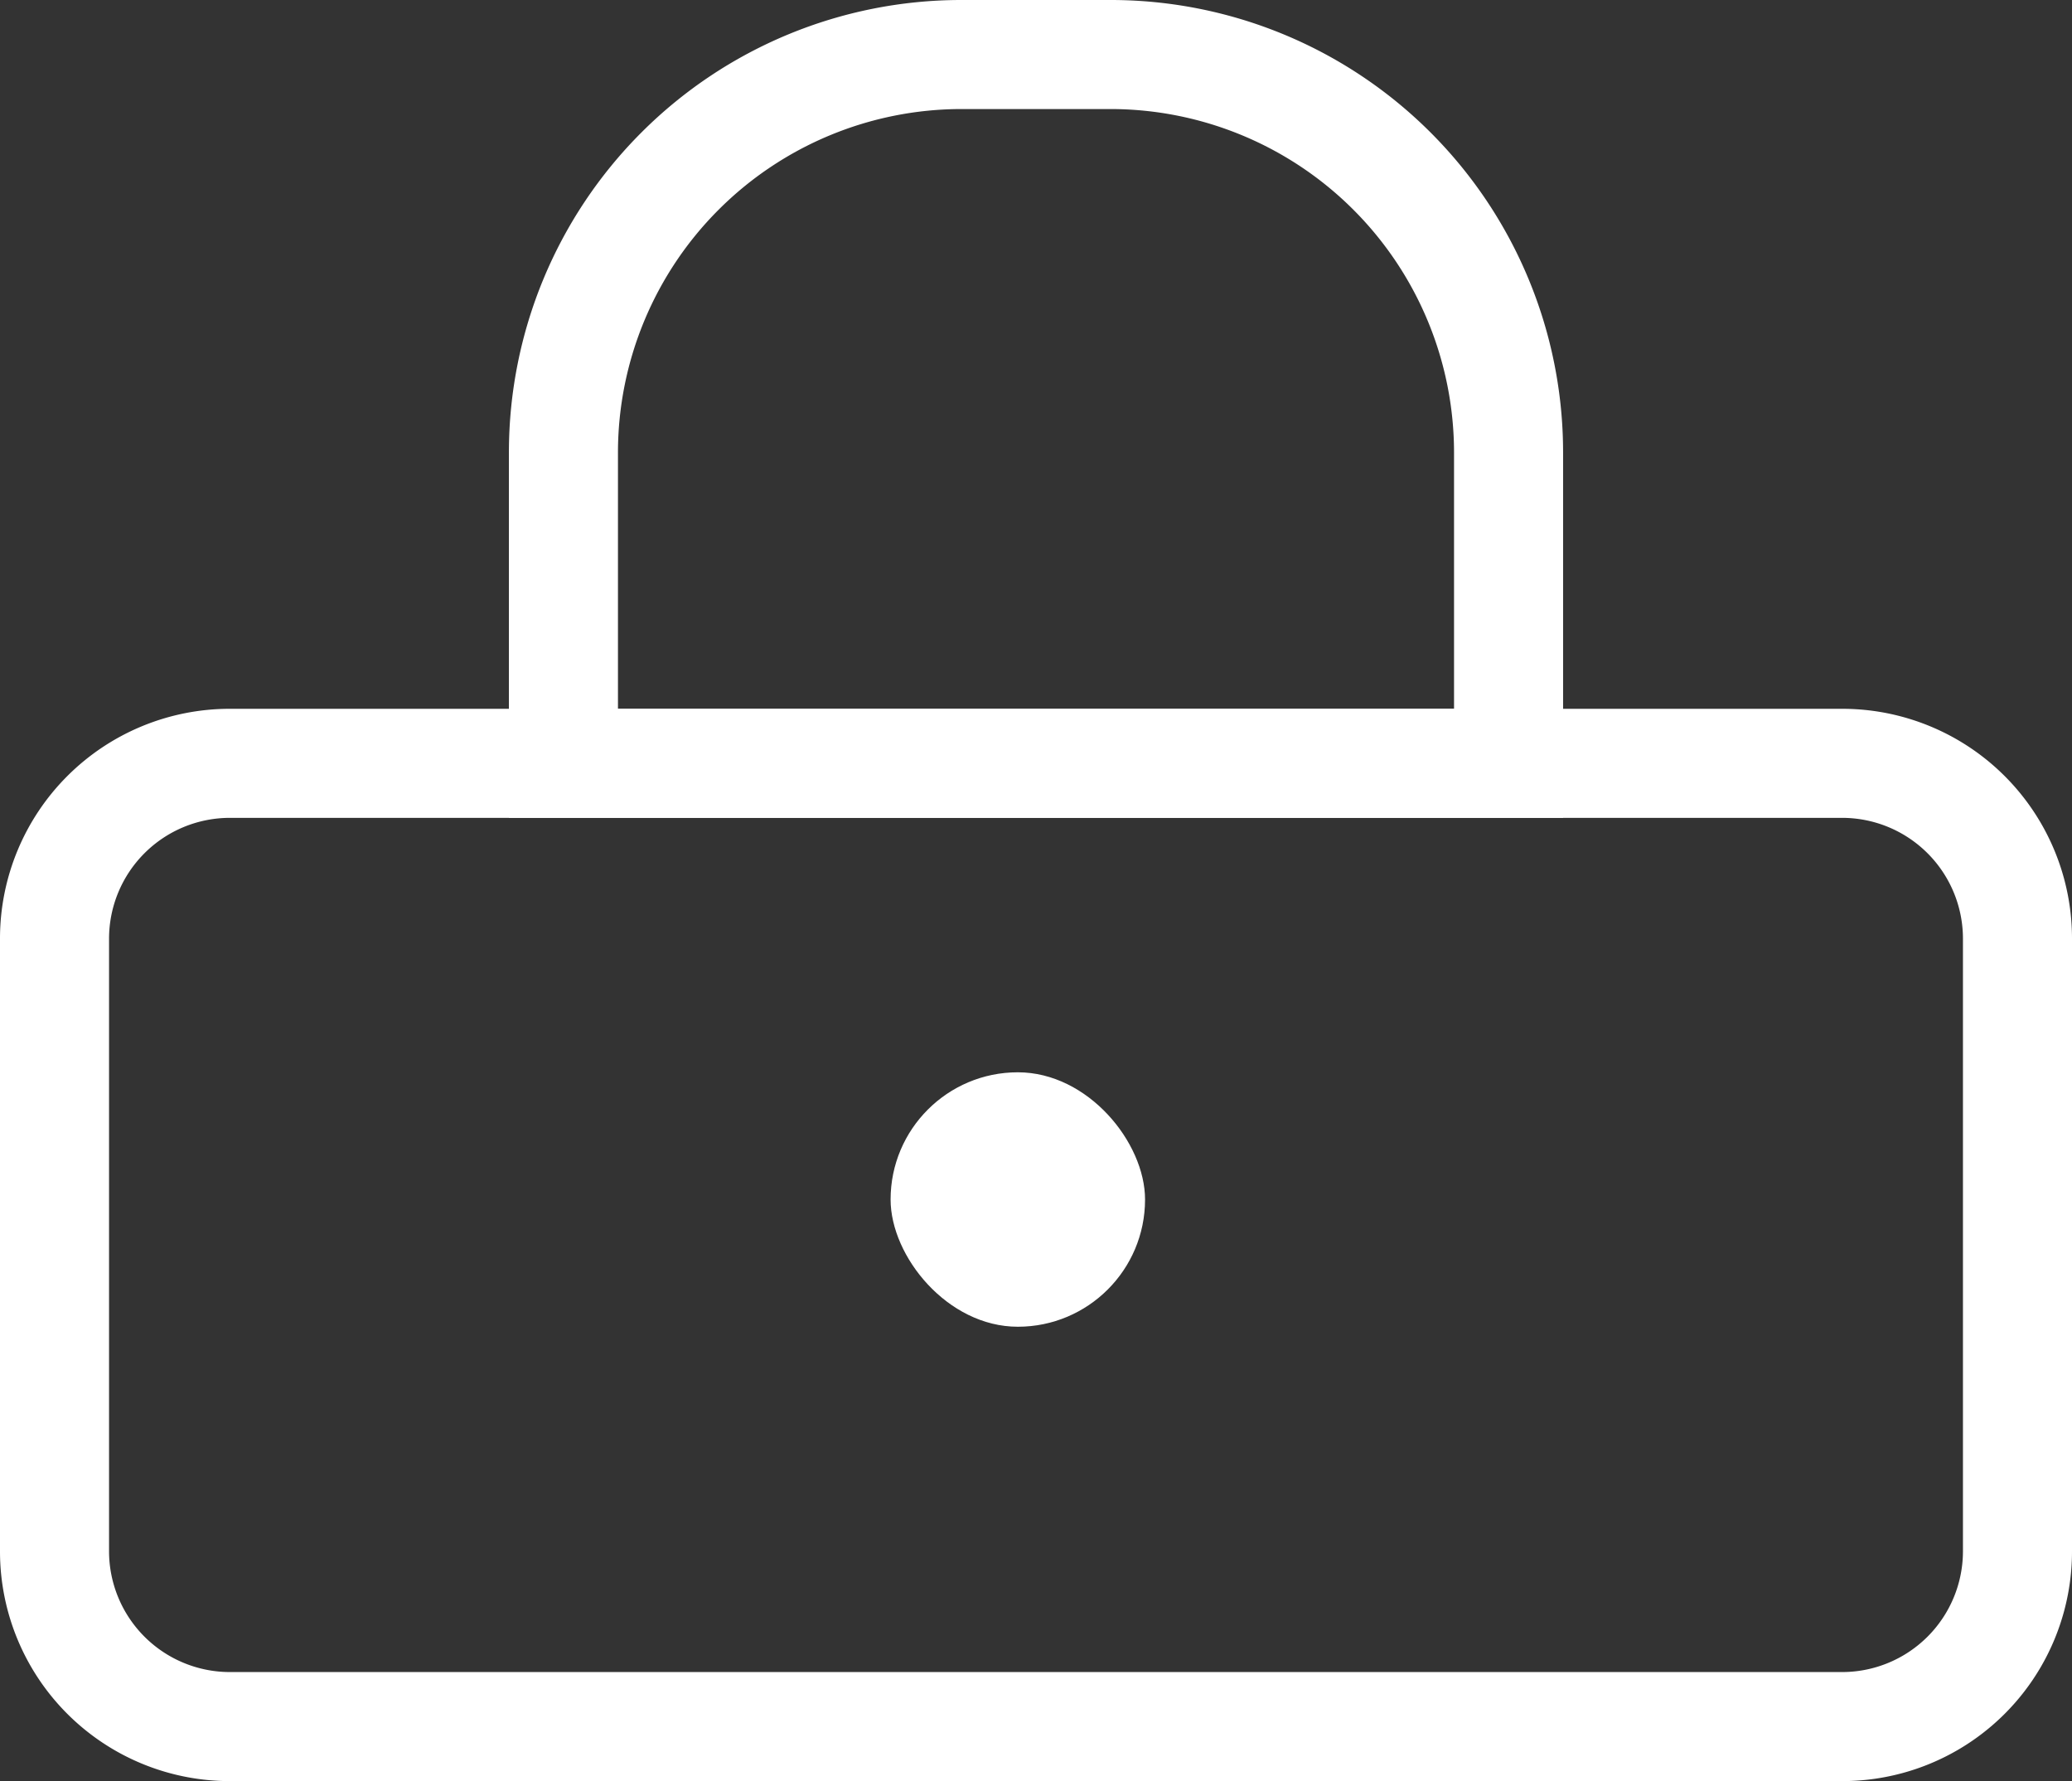 <svg id="Слой_1" data-name="Слой 1" xmlns="http://www.w3.org/2000/svg" viewBox="0 0 114 98"><rect x="0" y="0" width="114" height="98" fill="#333333" stroke="none"/><defs><style>.cls-1{fill:#fff;}</style></defs><path class="cls-1" d="M101.36,45A6.65,6.65,0,0,1,108,51.64V85.36A6.65,6.65,0,0,1,101.36,92H12.64A6.65,6.65,0,0,1,6,85.36V51.64A6.65,6.65,0,0,1,12.64,45h88.72m0-6H12.64A12.64,12.64,0,0,0,0,51.64V85.36A12.64,12.64,0,0,0,12.64,98h88.72A12.64,12.64,0,0,0,114,85.36V51.64A12.64,12.64,0,0,0,101.36,39Z"/><path class="cls-1" d="M61.11,6A18.91,18.91,0,0,1,80,24.89V39H34V24.89A18.91,18.91,0,0,1,52.89,6h8.22m0-6H52.89A24.89,24.89,0,0,0,28,24.89V45H86V24.89A24.89,24.89,0,0,0,61.11,0Z"/><rect class="cls-1" x="49" y="59" width="14" height="14" rx="7"/></svg>